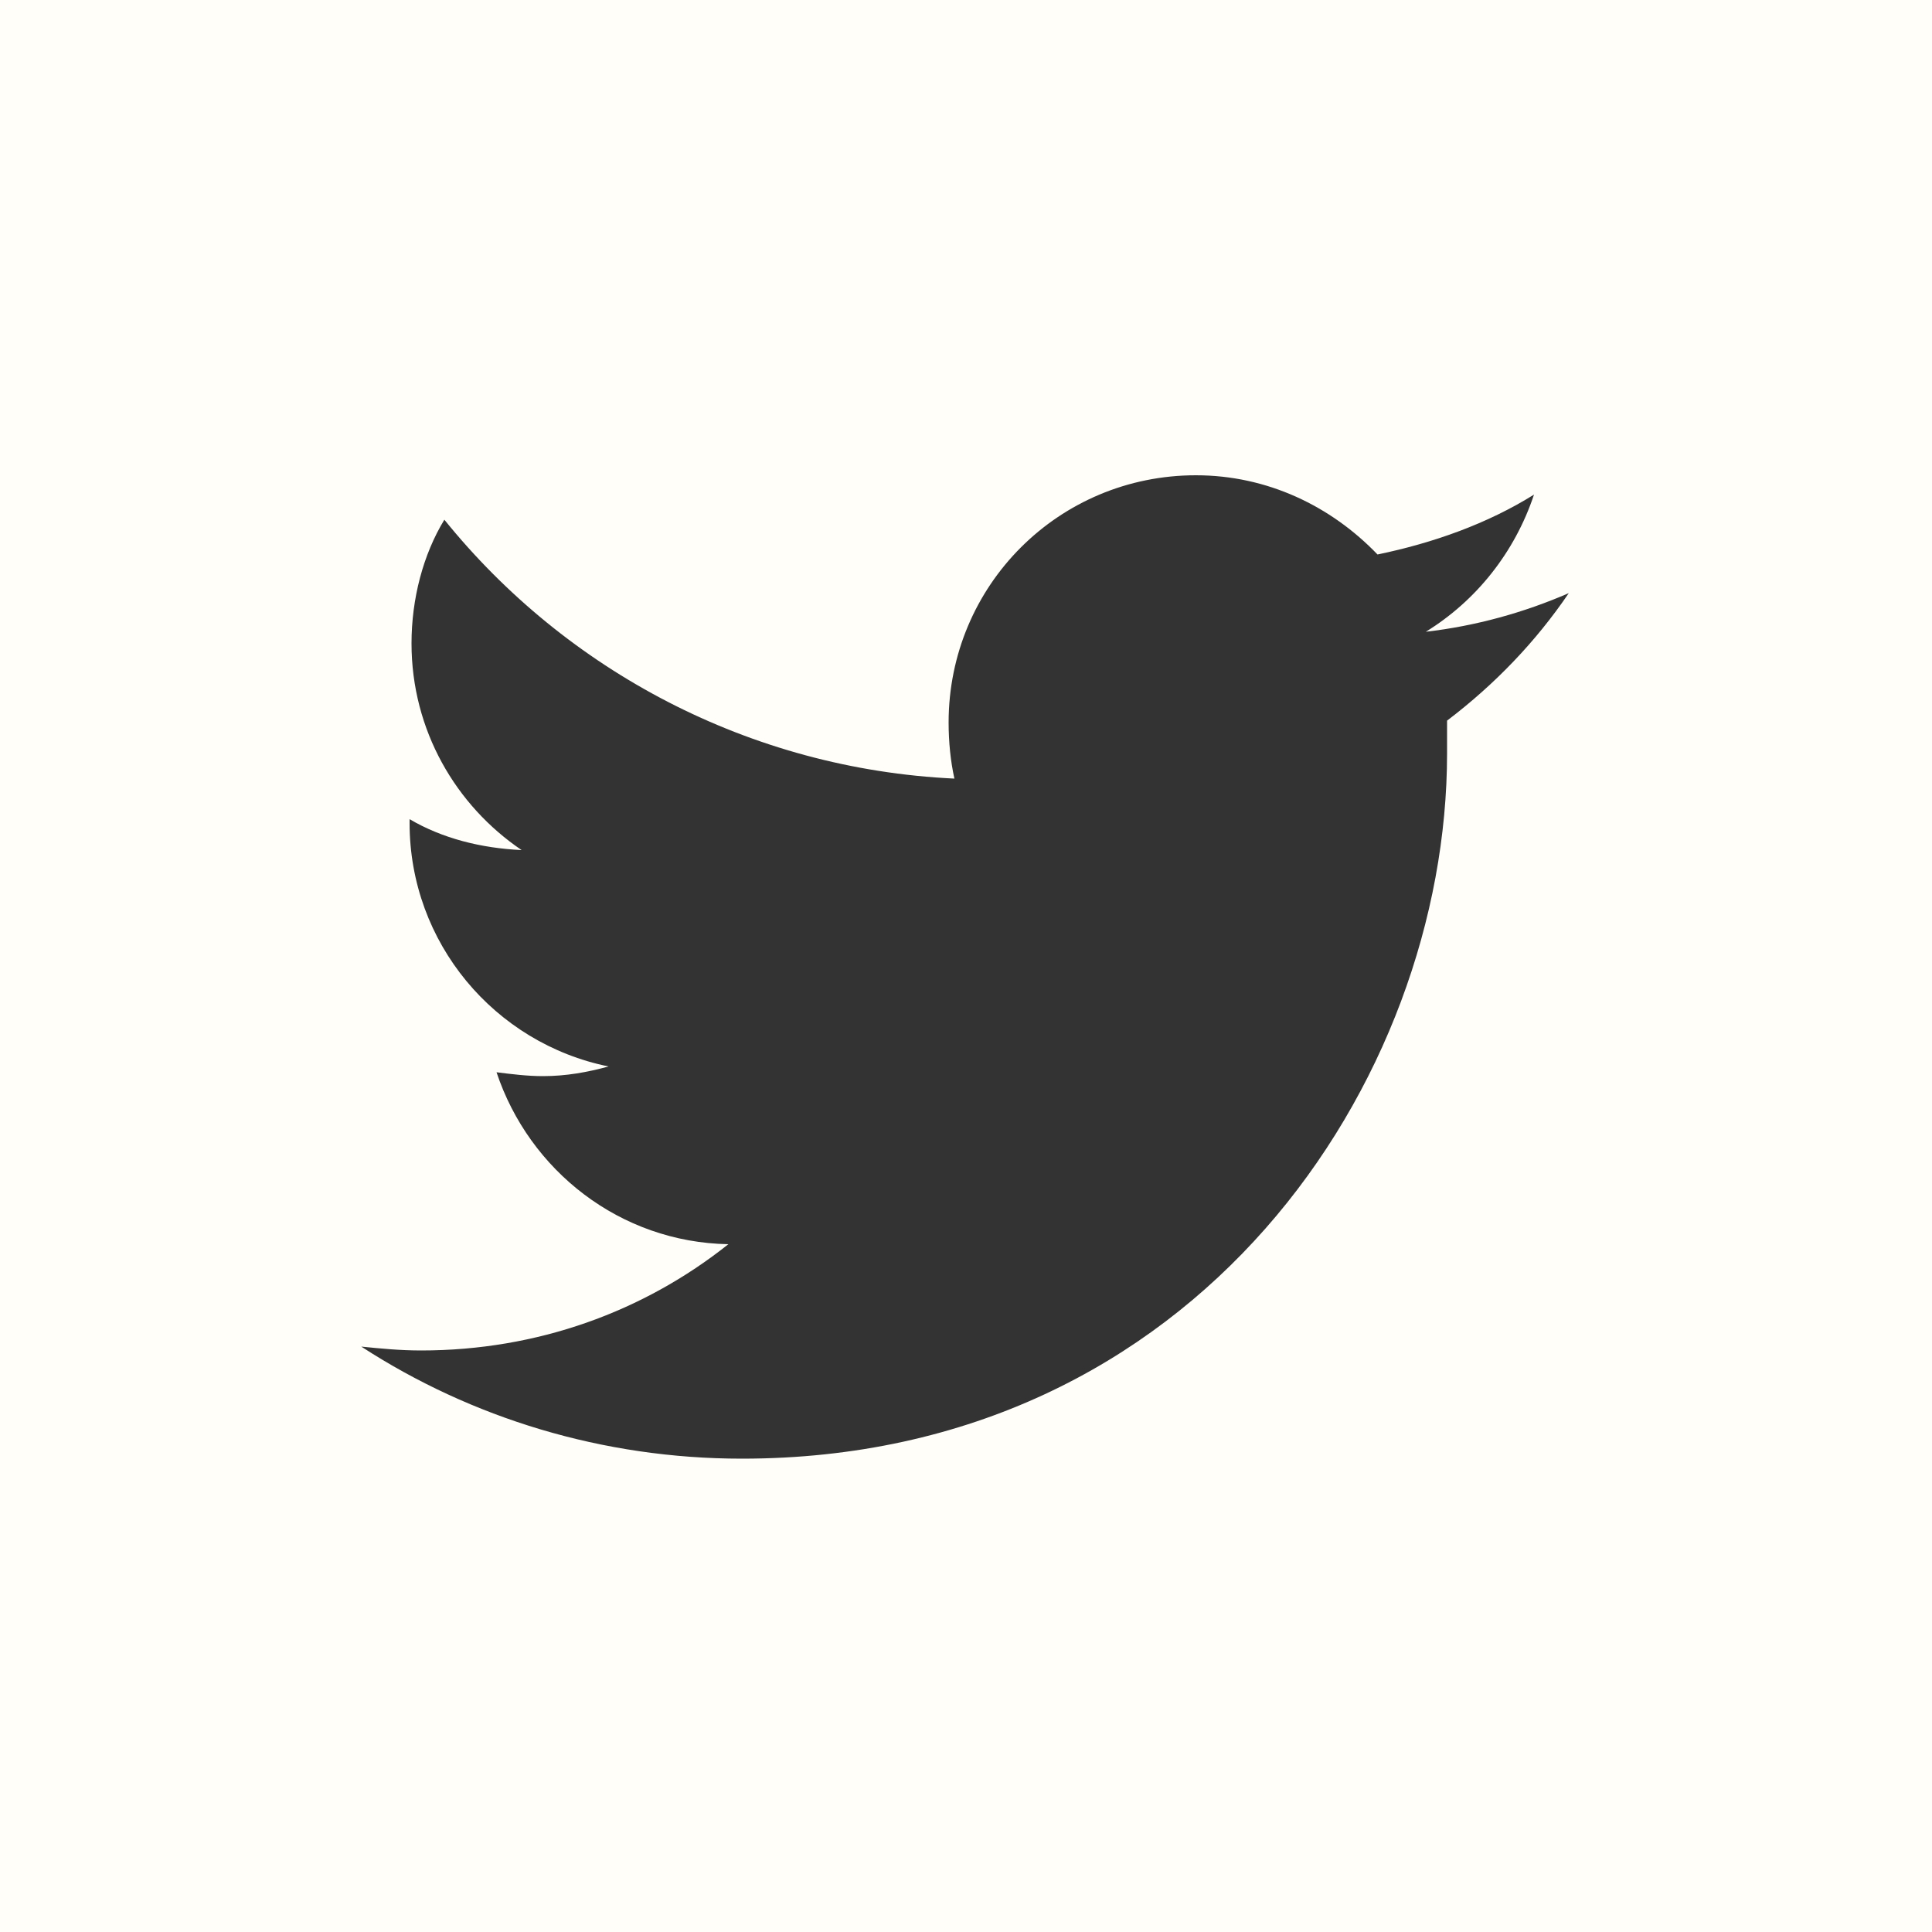 <?xml version="1.0" encoding="utf-8"?>
<!-- Generator: Adobe Illustrator 23.0.1, SVG Export Plug-In . SVG Version: 6.00 Build 0)  -->
<svg version="1.1" id="Layer_1" xmlns="http://www.w3.org/2000/svg" xmlns:xlink="http://www.w3.org/1999/xlink" x="0px" y="0px"
	 viewBox="0 0 100 100" style="enable-background:new 0 0 100 100;" xml:space="preserve">
<rect x="0" y="0" width="100" height="100" fill="#333333" stroke="none"/>
<style type="text/css">
	.st0{fill:#FFFEF9;}
</style>
<path class="st0" d="M0,0v100h100V0H0z M74.9,37.3c0,0.5,0,1.1,0,1.7c0,16.9-12.9,36.5-36.5,36.5c-7.2,0-14-2.1-19.7-5.8
	c1,0.1,2,0.2,3.1,0.2c6,0,11.5-2,15.9-5.5c-5.6-0.1-10.3-3.8-12-8.9c0.8,0.1,1.6,0.2,2.4,0.2c1.2,0,2.3-0.2,3.4-0.5
	c-5.9-1.2-10.3-6.4-10.3-12.6c0-0.1,0-0.1,0-0.2c1.7,1,3.7,1.5,5.8,1.6c-3.4-2.3-5.7-6.2-5.7-10.7c0-2.3,0.6-4.6,1.7-6.4
	c6.3,7.8,15.8,12.9,26.4,13.4c-0.2-0.9-0.3-1.9-0.3-2.9c0-7.1,5.7-12.8,12.8-12.8c3.7,0,7,1.6,9.4,4.1c2.9-0.6,5.7-1.6,8.1-3.1
	c-1,3-3,5.5-5.6,7.1c2.6-0.3,5.1-1,7.4-2C79.5,33.2,77.4,35.4,74.9,37.3z"/>
</svg>
